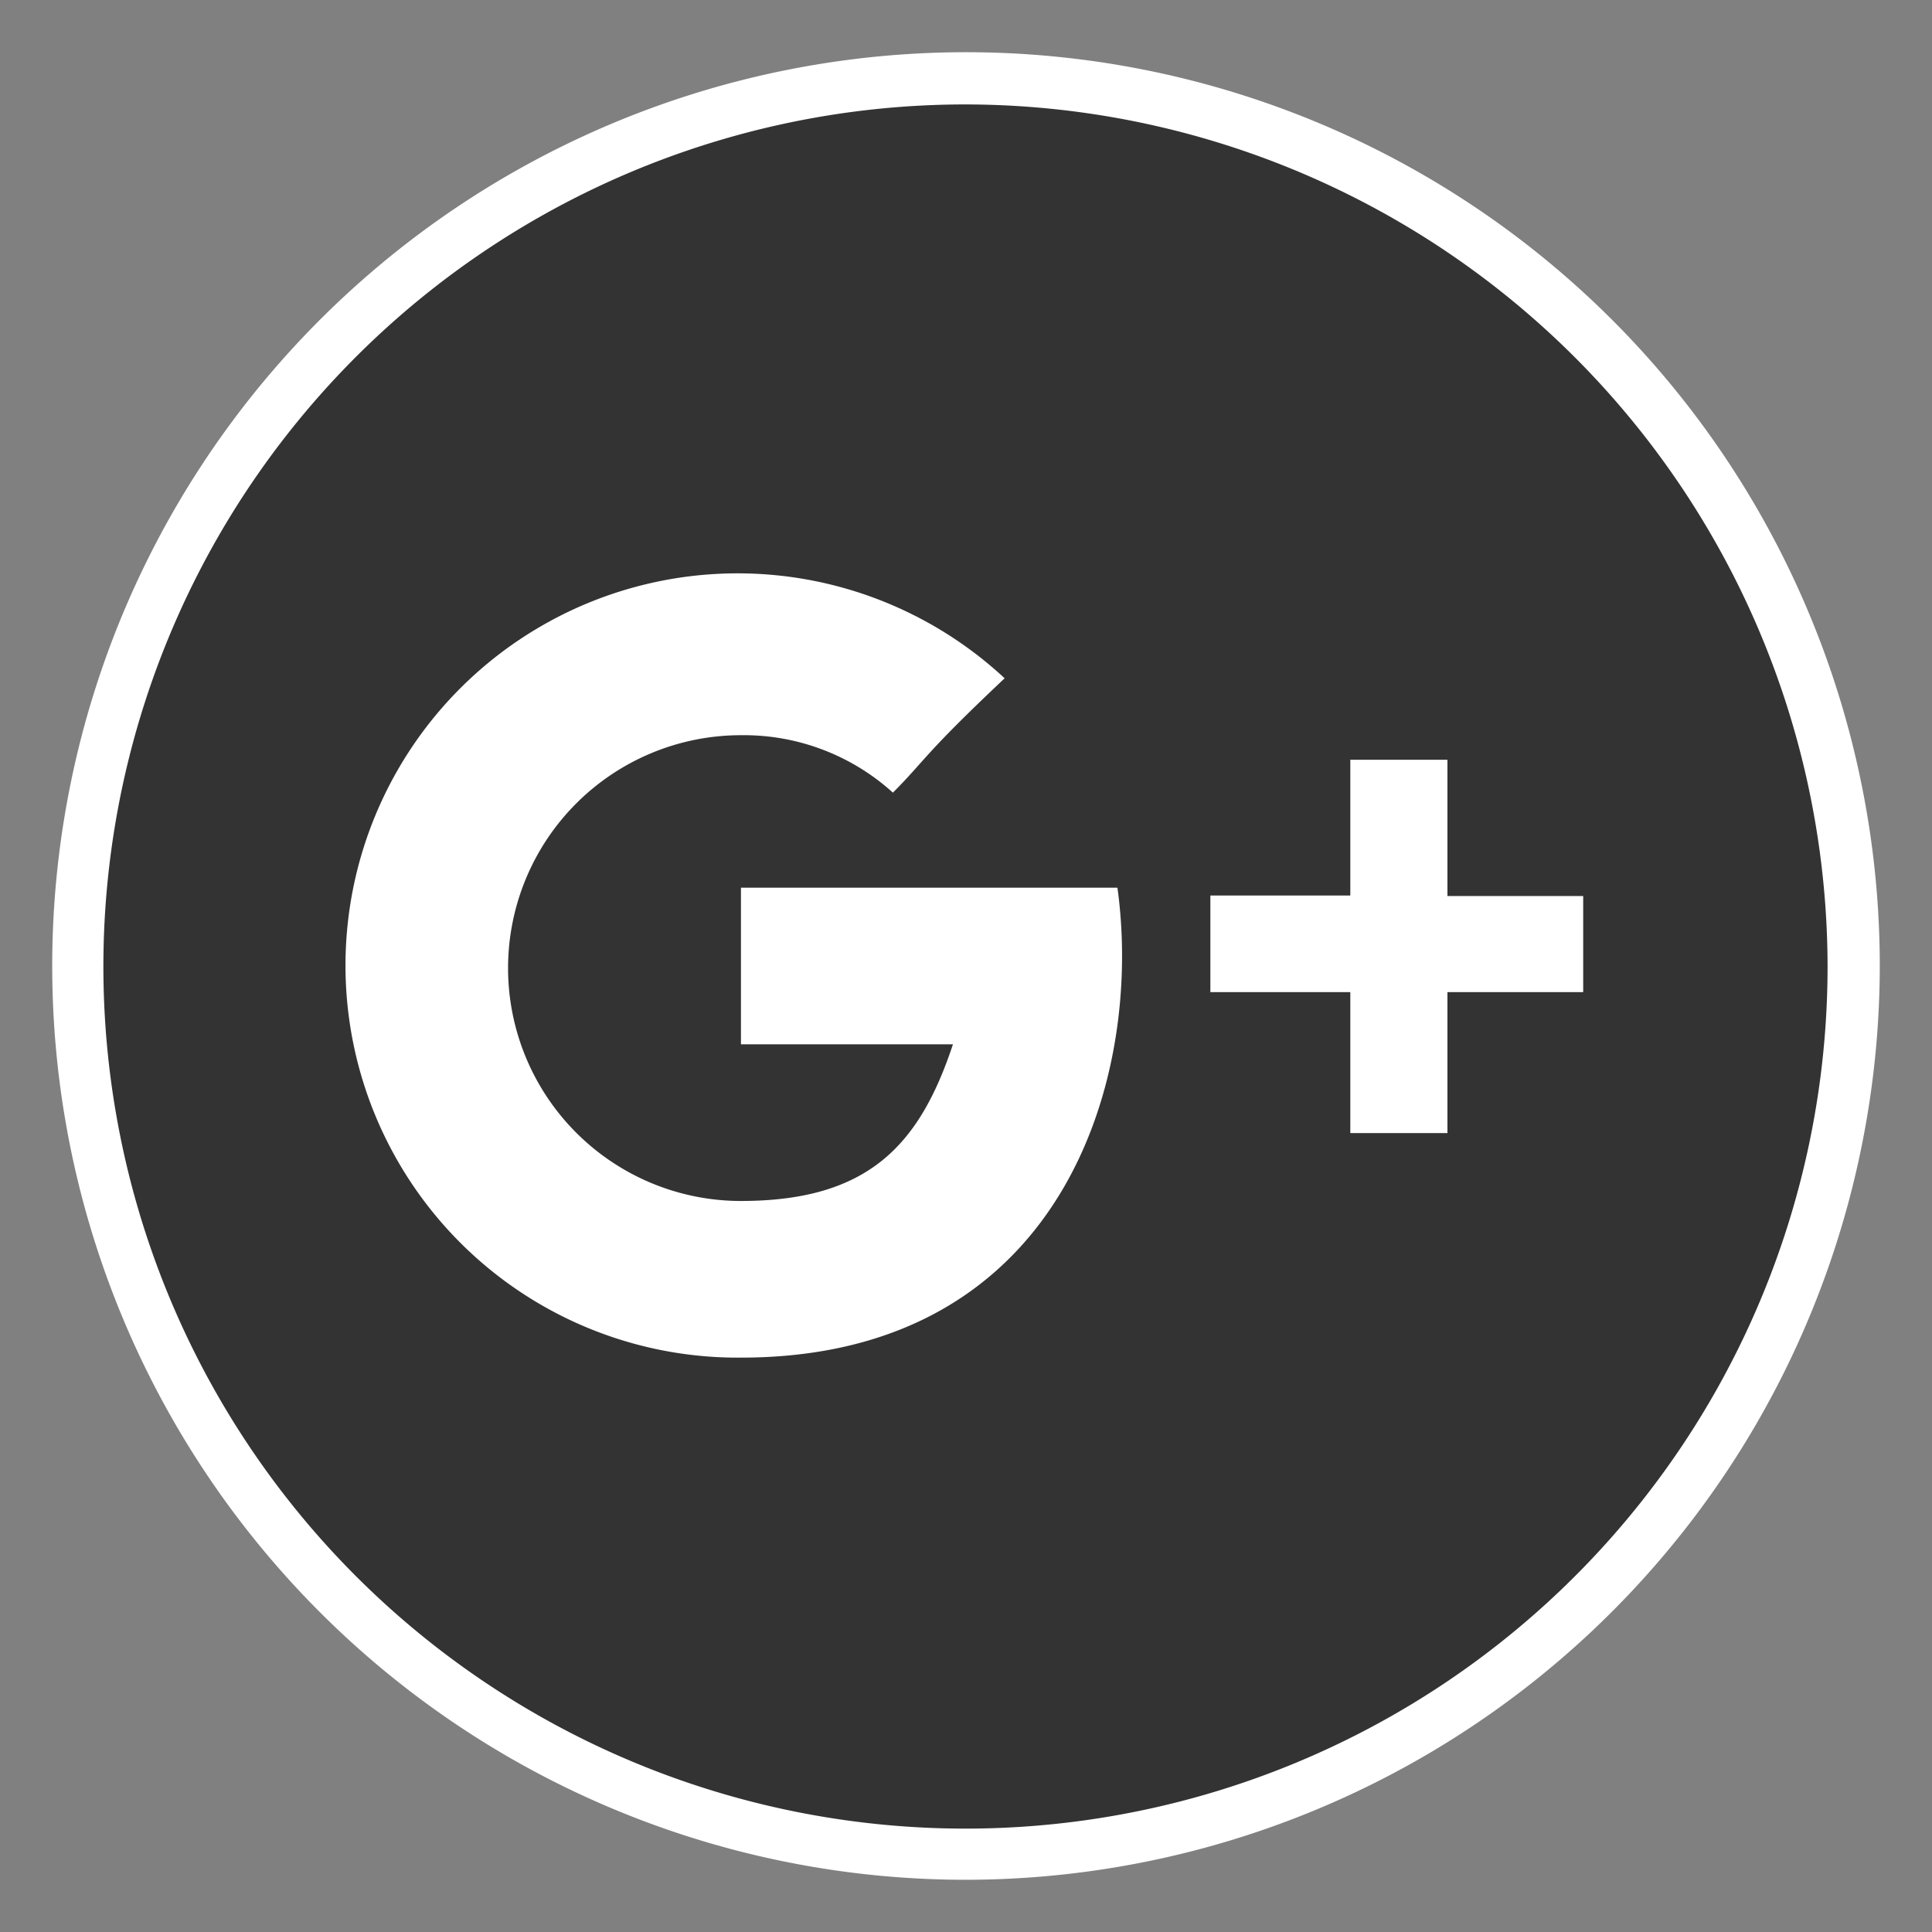 <svg xmlns="http://www.w3.org/2000/svg" viewBox="0 0 37 37"><rect x="0" y="0" width="37" height="37" fill="#808080" stroke="none"/><defs><style>.cls-1{isolation:isolate}.cls-2{opacity:.6;mix-blend-mode:multiply}.cls-3{fill:#fff}</style></defs><title>btn_googleplus</title><g class="cls-1"><g id="Layer_1" data-name="Layer 1"><circle class="cls-2" cx="18.5" cy="18.5" r="17.25"/><path class="cls-3" d="M18.5 36A17.5 17.5 0 1 1 36 18.5 17.52 17.52 0 0 1 18.5 36zm0-34A16.51 16.51 0 1 0 35 18.5 16.53 16.53 0 0 0 18.5 2z"/><path class="cls-3" d="M14.19 17v3h4.06c-.64 1.93-1.62 3-4.06 3a4.46 4.46 0 0 1 0-8.92 4.25 4.25 0 0 1 2.91 1.1c.62-.62.57-.71 2.14-2.19A7.51 7.51 0 1 0 14.19 26c6.2 0 7.71-5.4 7.21-9h-7.21zm13.53.15v-2.6h-1.86v2.6h-2.68V19h2.68v2.7h1.86V19h2.6v-1.84h-2.6z"/></g></g></svg>
